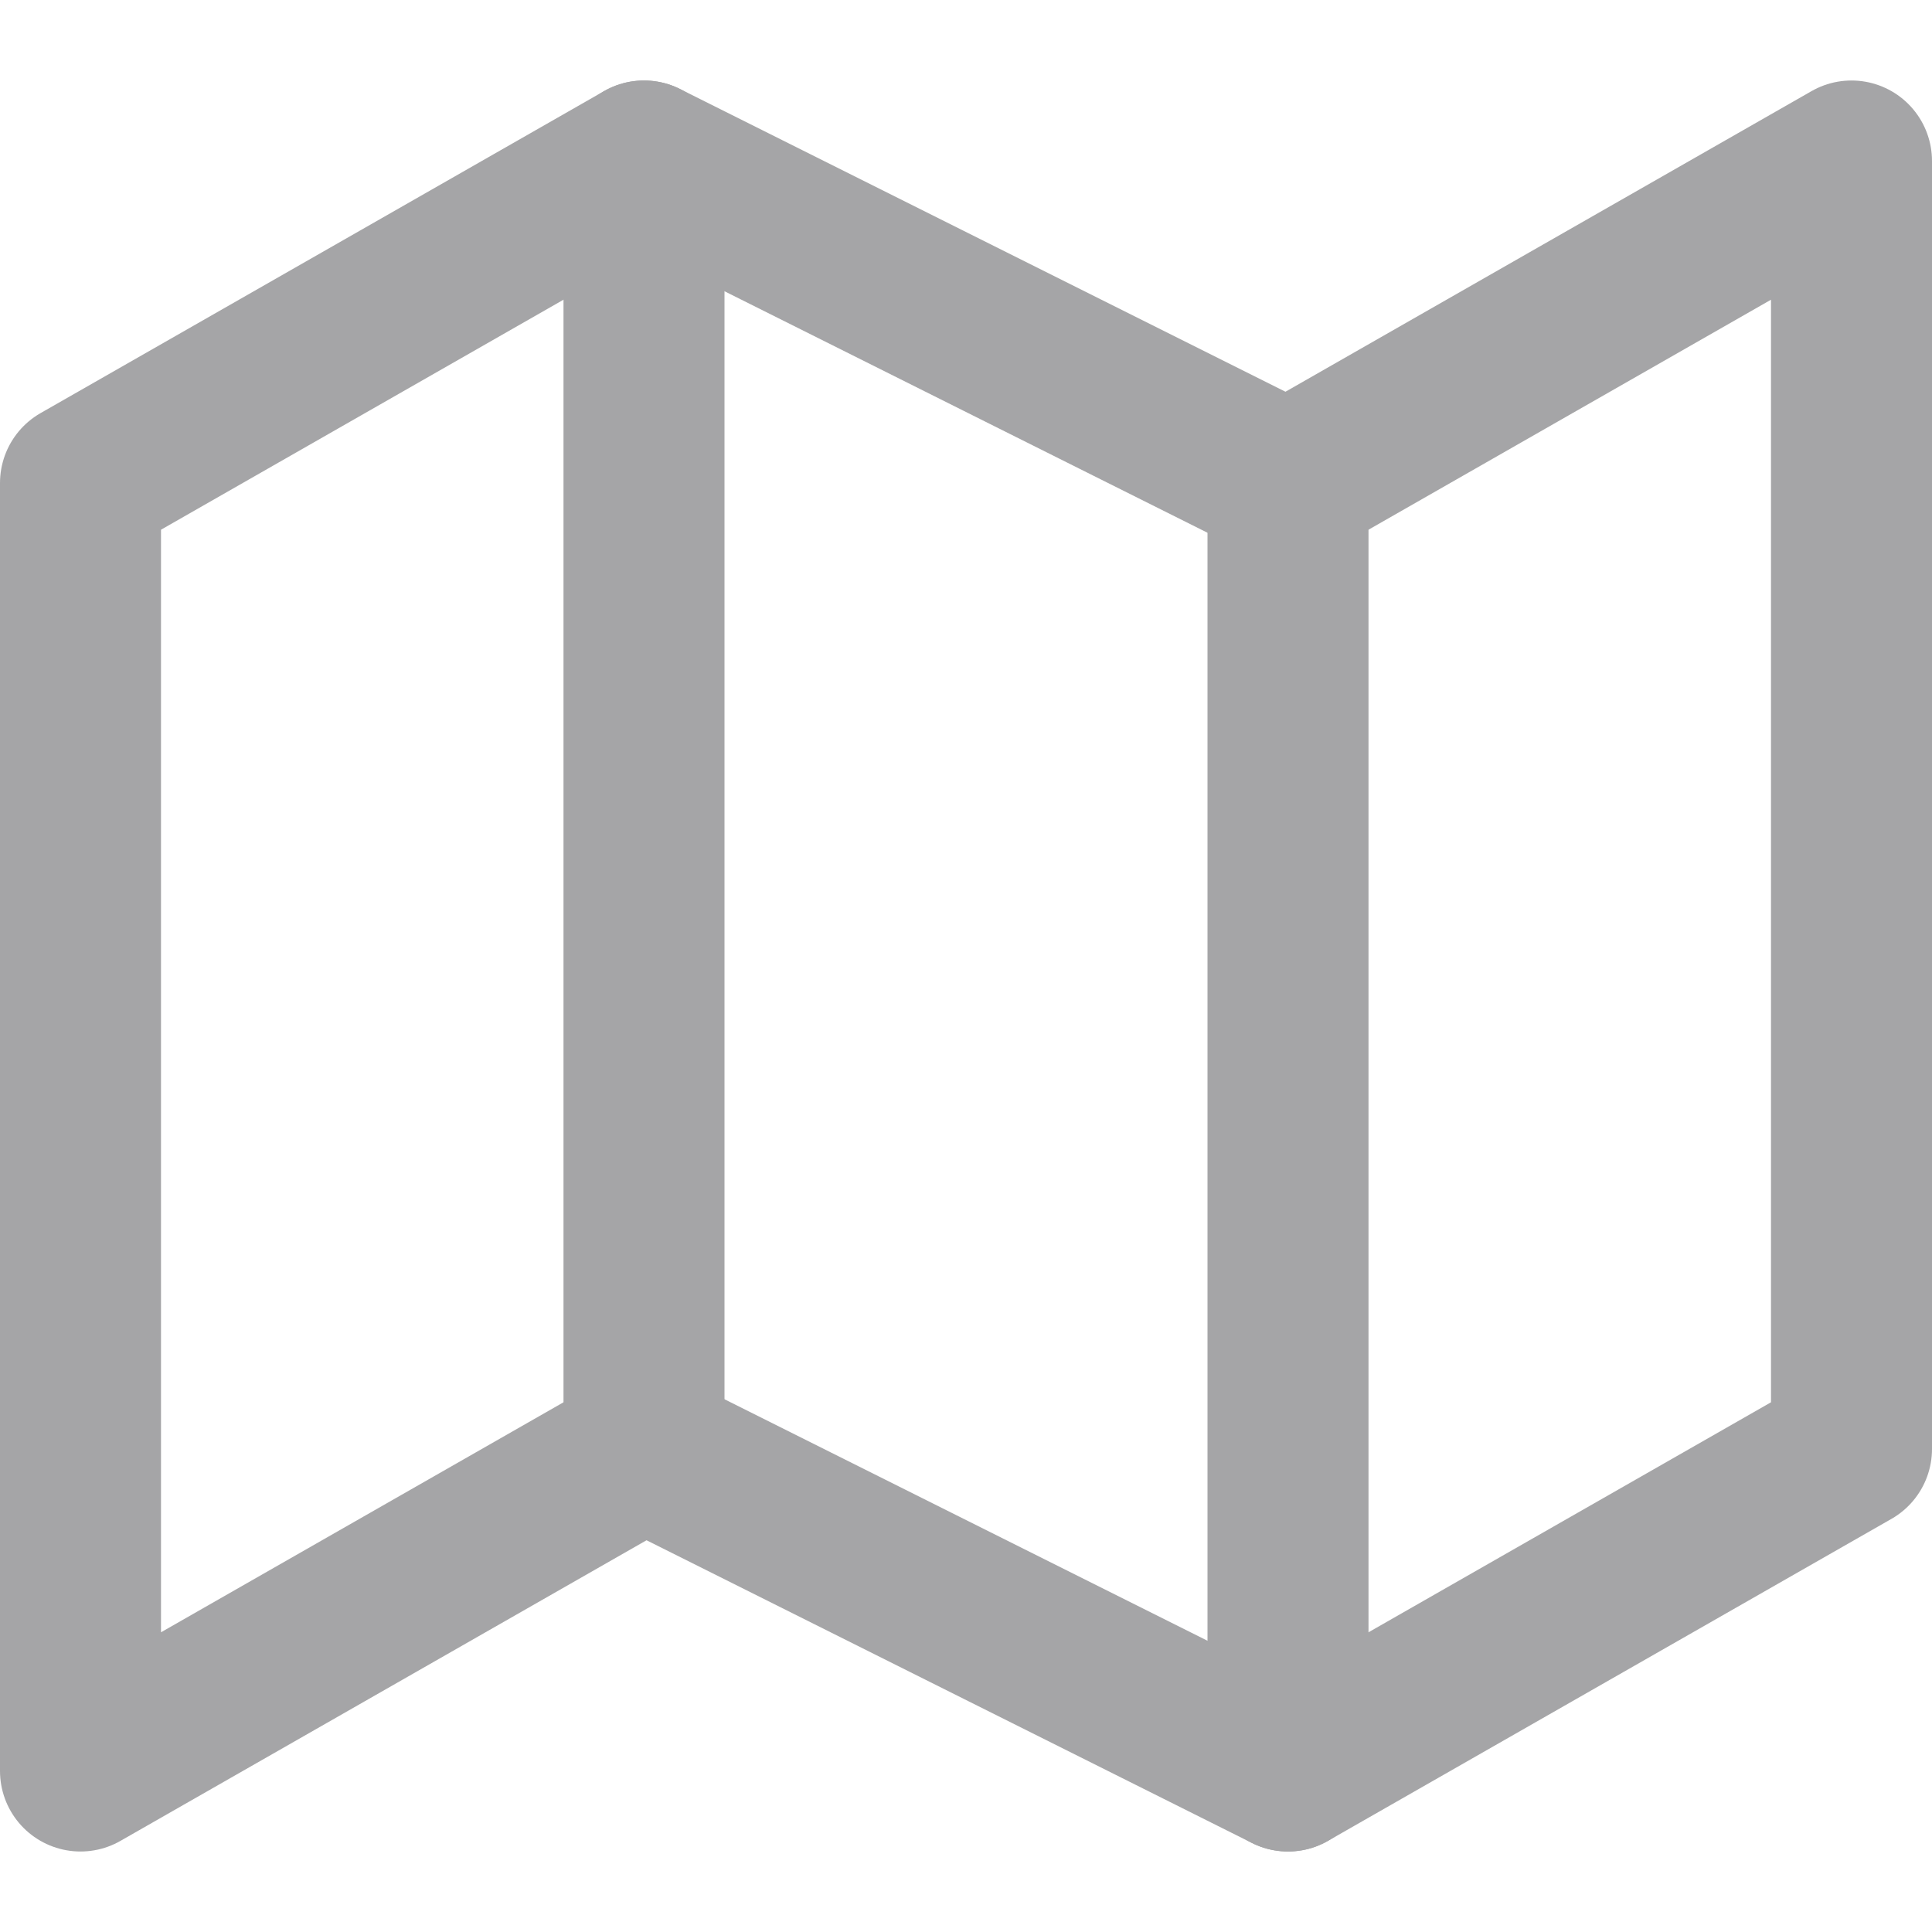 <svg width="24" height="24" viewBox="0 0 24 24" fill="none" xmlns="http://www.w3.org/2000/svg">
<path d="M1 6V22L8 18L16 22L23 18V2L16 6L8 2L1 6Z" stroke="#A5A5A7" stroke-width="2" stroke-linecap="round" stroke-linejoin="round"/>
<path d="M8 2V18" stroke="#A5A5A7" stroke-width="2" stroke-linecap="round" stroke-linejoin="round"/>
<path d="M16 6V22" stroke="#A5A5A7" stroke-width="2" stroke-linecap="round" stroke-linejoin="round"/>
</svg>
